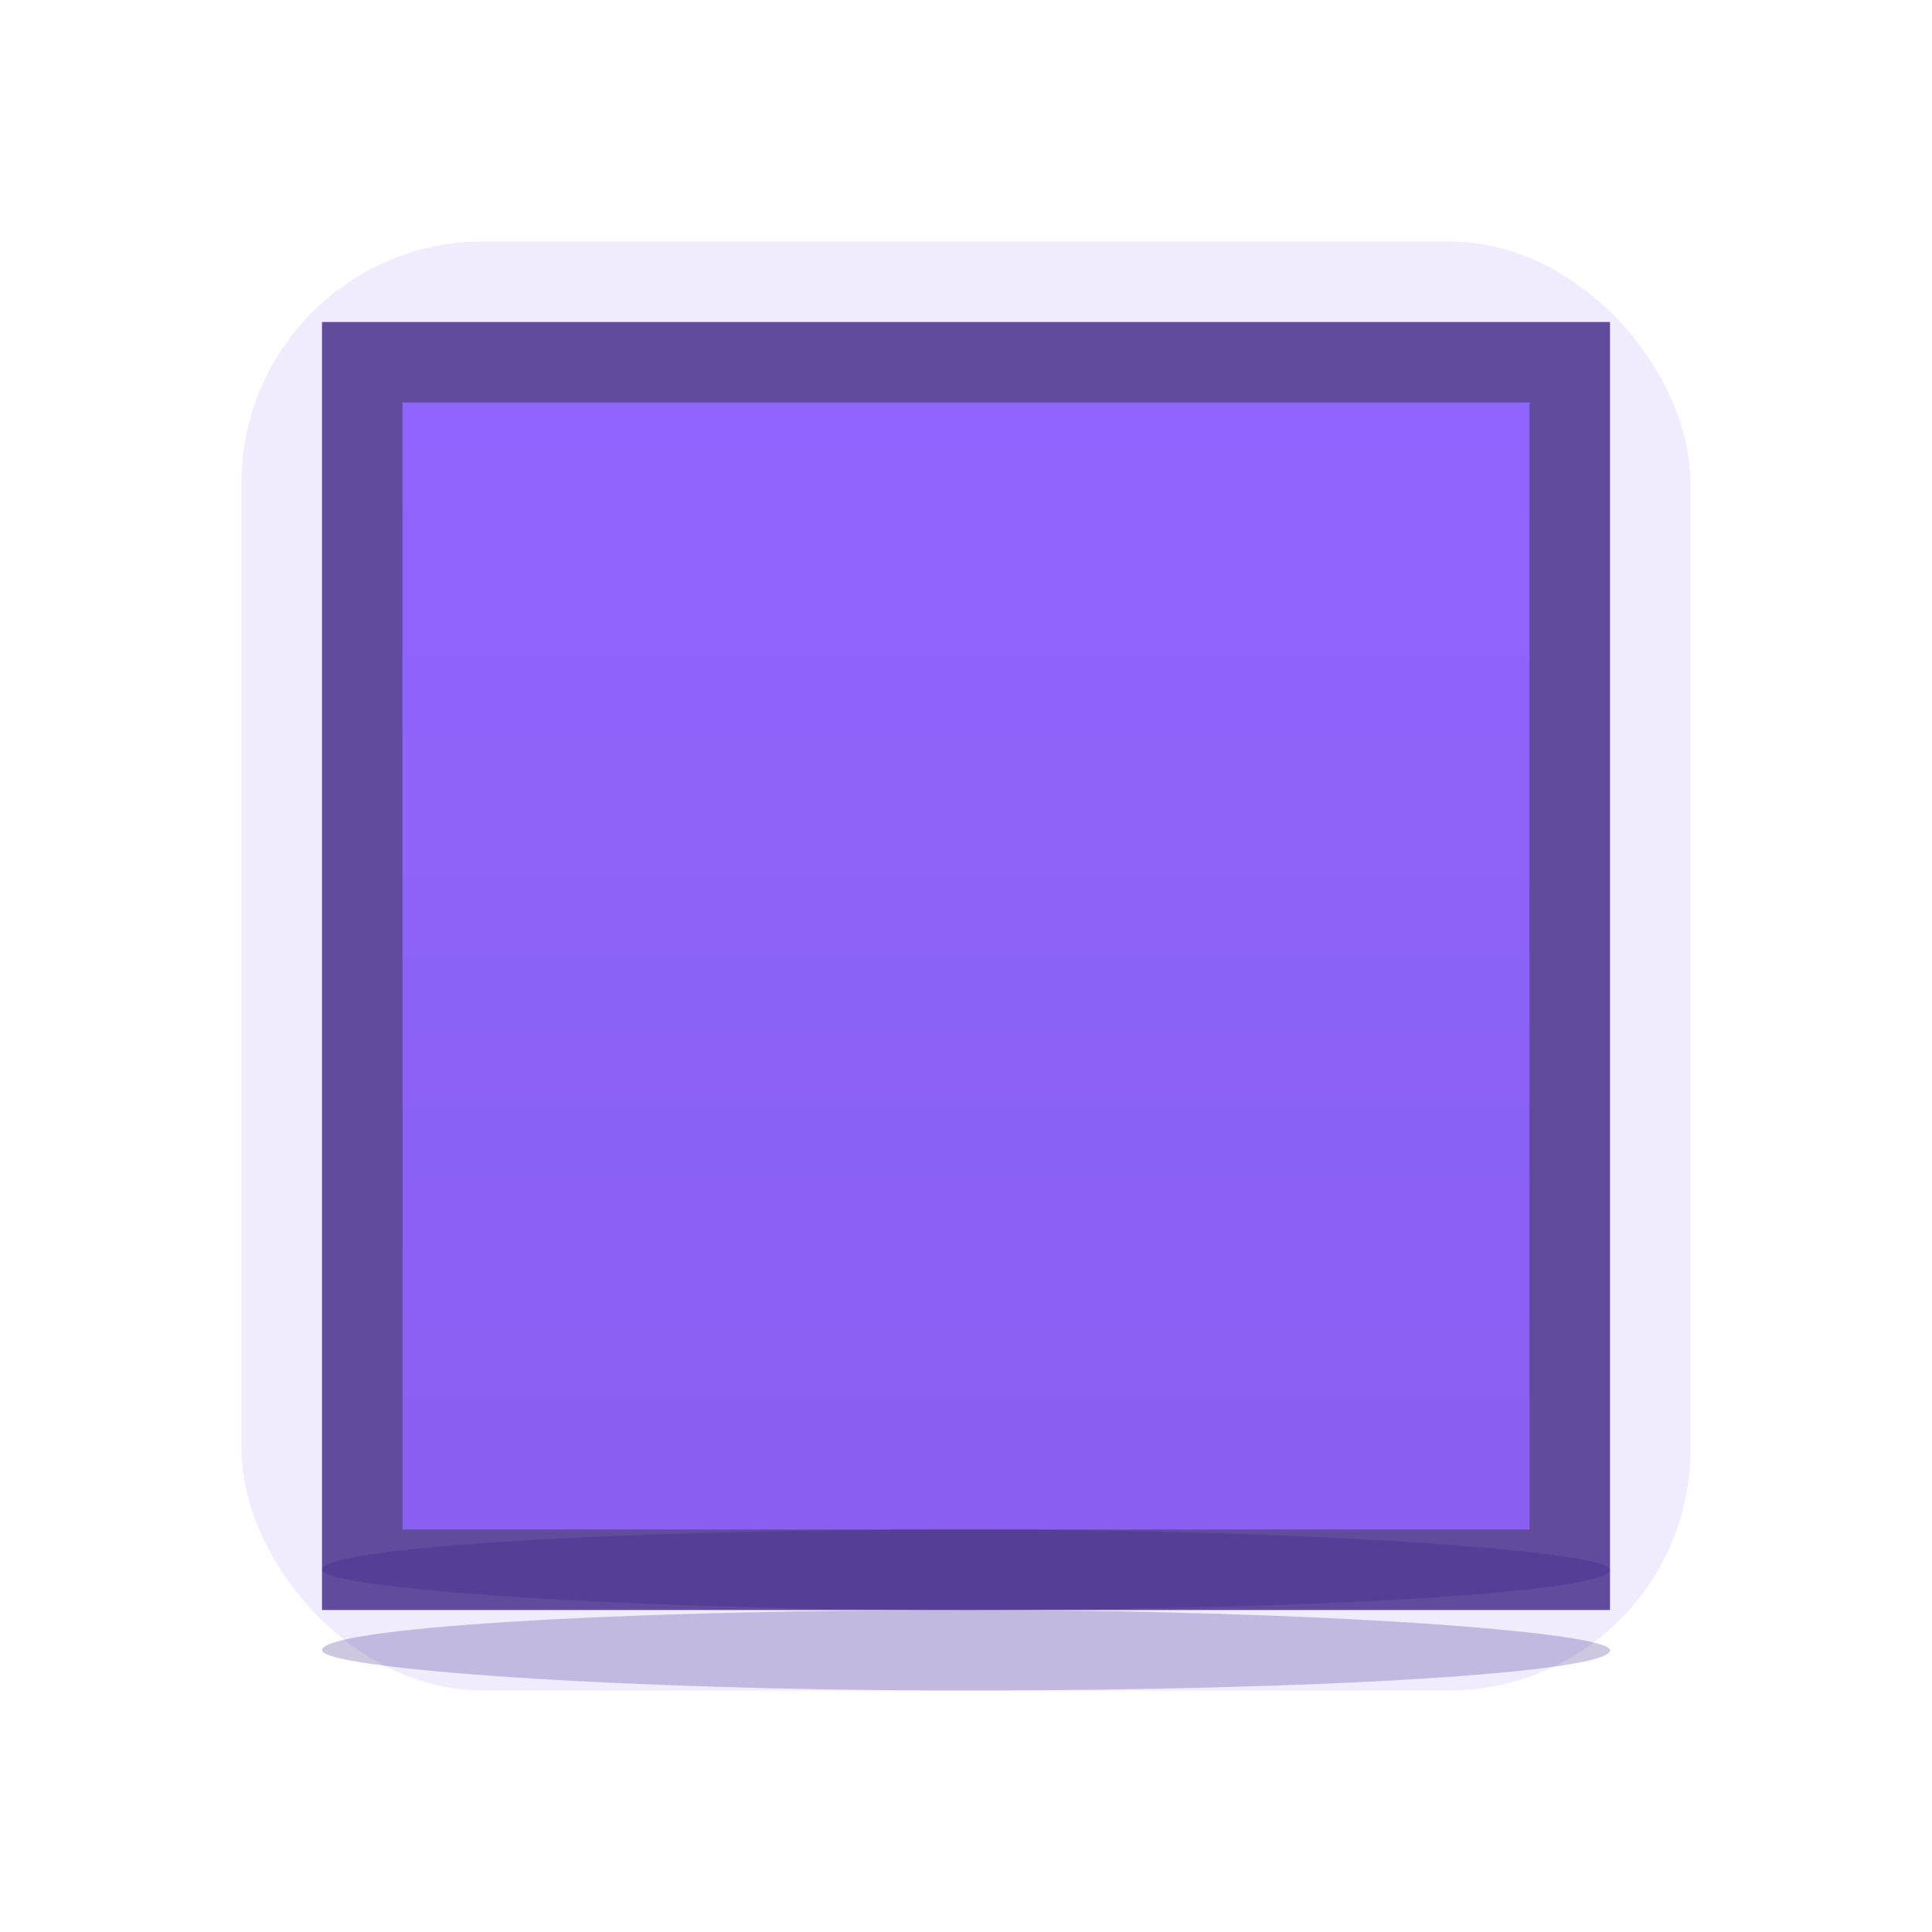 <?xml version="1.0" encoding="UTF-8" standalone="no"?>
<!-- Created with Inkscape (http://www.inkscape.org/) -->

<svg
   xmlns:dc="http://purl.org/dc/elements/1.1/"
   xmlns:cc="http://creativecommons.org/ns#"
   xmlns:rdf="http://www.w3.org/1999/02/22-rdf-syntax-ns#"
   xmlns:svg="http://www.w3.org/2000/svg"
   xmlns="http://www.w3.org/2000/svg"
   xmlns:xlink="http://www.w3.org/1999/xlink"
   xmlns:sodipodi="http://sodipodi.sourceforge.net/DTD/sodipodi-0.dtd"
   xmlns:inkscape="http://www.inkscape.org/namespaces/inkscape"
   inkscape:export-ydpi="90.000000"
   inkscape:export-xdpi="90.000000"
   width="24"
   height="24"
   id="svg11300"
   sodipodi:version="0.32"
   inkscape:version="0.91 r13725"
   sodipodi:docname="button-violet__s--hover.svg"
   inkscape:output_extension="org.inkscape.output.svg.inkscape"
   version="1.0"
   style="display:inline;enable-background:new">
  <sodipodi:namedview
     stroke="#ef2929"
     fill="#f57900"
     id="base"
     pagecolor="#8c8c8c"
     bordercolor="#ff5e00"
     borderopacity="1"
     inkscape:pageopacity="1"
     inkscape:pageshadow="2"
     inkscape:zoom="14.145833"
     inkscape:cx="2.1914576"
     inkscape:cy="9.455083"
     inkscape:current-layer="layer1"
     showgrid="true"
     inkscape:grid-bbox="true"
     inkscape:document-units="px"
     inkscape:showpageshadow="false"
     inkscape:window-width="1600"
     inkscape:window-height="848"
     inkscape:window-x="0"
     inkscape:window-y="24"
     width="400px"
     height="300px"
     inkscape:snap-nodes="true"
     inkscape:snap-bbox="true"
     gridtolerance="10000"
     inkscape:object-nodes="true"
     inkscape:snap-grids="true"
     showguides="true"
     inkscape:guide-bbox="true"
     inkscape:window-maximized="1"
     inkscape:bbox-nodes="true"
     inkscape:bbox-paths="false"
     inkscape:snap-bbox-edge-midpoints="false"
     inkscape:snap-bbox-midpoints="false"
     objecttolerance="10000"
     guidetolerance="10000"
     borderlayer="true"
     showborder="true"
     guidecolor="#ff0b00"
     guideopacity="1"
     guidehicolor="#001aff"
     guidehiopacity="0.498"
     inkscape:snap-smooth-nodes="false">
    <inkscape:grid
       type="xygrid"
       id="grid3123"
       empspacing="4"
       visible="true"
       enabled="true"
       snapvisiblegridlinesonly="true" />
  </sodipodi:namedview>
  <defs
     id="defs3">
    <linearGradient
       id="linearGradient4145"
       inkscape:collect="always">
      <stop
         id="stop4147"
         offset="0"
         style="stop-color:#000000;stop-opacity:1" />
      <stop
         id="stop4149"
         offset="1"
         style="stop-color:#000000;stop-opacity:0" />
    </linearGradient>
    <linearGradient
       inkscape:collect="always"
       xlink:href="#linearGradient4145"
       id="linearGradient4147"
       x1="5"
       y1="288"
       x2="19"
       y2="288"
       gradientUnits="userSpaceOnUse"
       gradientTransform="translate(-300,-300)" />
    <linearGradient
       inkscape:collect="always"
       id="linearGradient4141">
      <stop
         style="stop-color:#ffffff;stop-opacity:1"
         offset="0"
         id="stop4143" />
      <stop
         style="stop-color:#ffffff;stop-opacity:0"
         offset="1"
         id="stop4145" />
    </linearGradient>
    <linearGradient
       gradientTransform="translate(276,-300)"
       gradientUnits="userSpaceOnUse"
       y2="288"
       x2="19"
       y1="288"
       x1="5"
       id="linearGradient4716"
       xlink:href="#linearGradient4141"
       inkscape:collect="always" />
  </defs>
  <g
     style="display:inline"
     inkscape:groupmode="layer"
     inkscape:label="Base"
     id="layer1"
     transform="translate(0,-276)">
    <rect
       style="opacity:0.08;fill:#4100e6;fill-opacity:1;stroke:none;stroke-width:2;stroke-linecap:round;stroke-linejoin:round;stroke-miterlimit:4;stroke-dasharray:none;stroke-opacity:1"
       id="rect4148"
       width="18"
       height="18"
       x="3"
       y="279"
       rx="3"
       ry="3" />
    <path
       sodipodi:nodetypes="ccccc"
       inkscape:connector-curvature="0"
       id="rect4238-3"
       d="m 4,280 16,0 0,16 -16,0 z"
       style="display:inline;opacity:0.8;fill:#3c2385;fill-opacity:1;stroke:none;enable-background:new" />
    <rect
       style="display:inline;fill:#9065ff;fill-opacity:1;stroke:none;enable-background:new"
       id="rect4270-9-3"
       width="14"
       height="14"
       x="5"
       y="281" />
    <rect
       style="opacity:0.25;fill:#3c2385;fill-opacity:1;stroke:none"
       id="rect4030"
       width="16"
       height="1"
       x="4"
       y="296"
       ry="20"
       rx="20" />
    <rect
       ry="20"
       y="295"
       x="4"
       height="1"
       width="16"
       id="rect4202"
       style="opacity:0.3;fill:#3c2385;fill-opacity:1;stroke:none"
       rx="20" />
    <rect
       y="-19"
       x="-295"
       height="14"
       width="14"
       id="rect4139"
       style="display:inline;opacity:0.06;fill:url(#linearGradient4147);fill-opacity:1;stroke:none;enable-background:new"
       transform="matrix(0,-1,-1,0,0,0)" />
  </g>
</svg>
